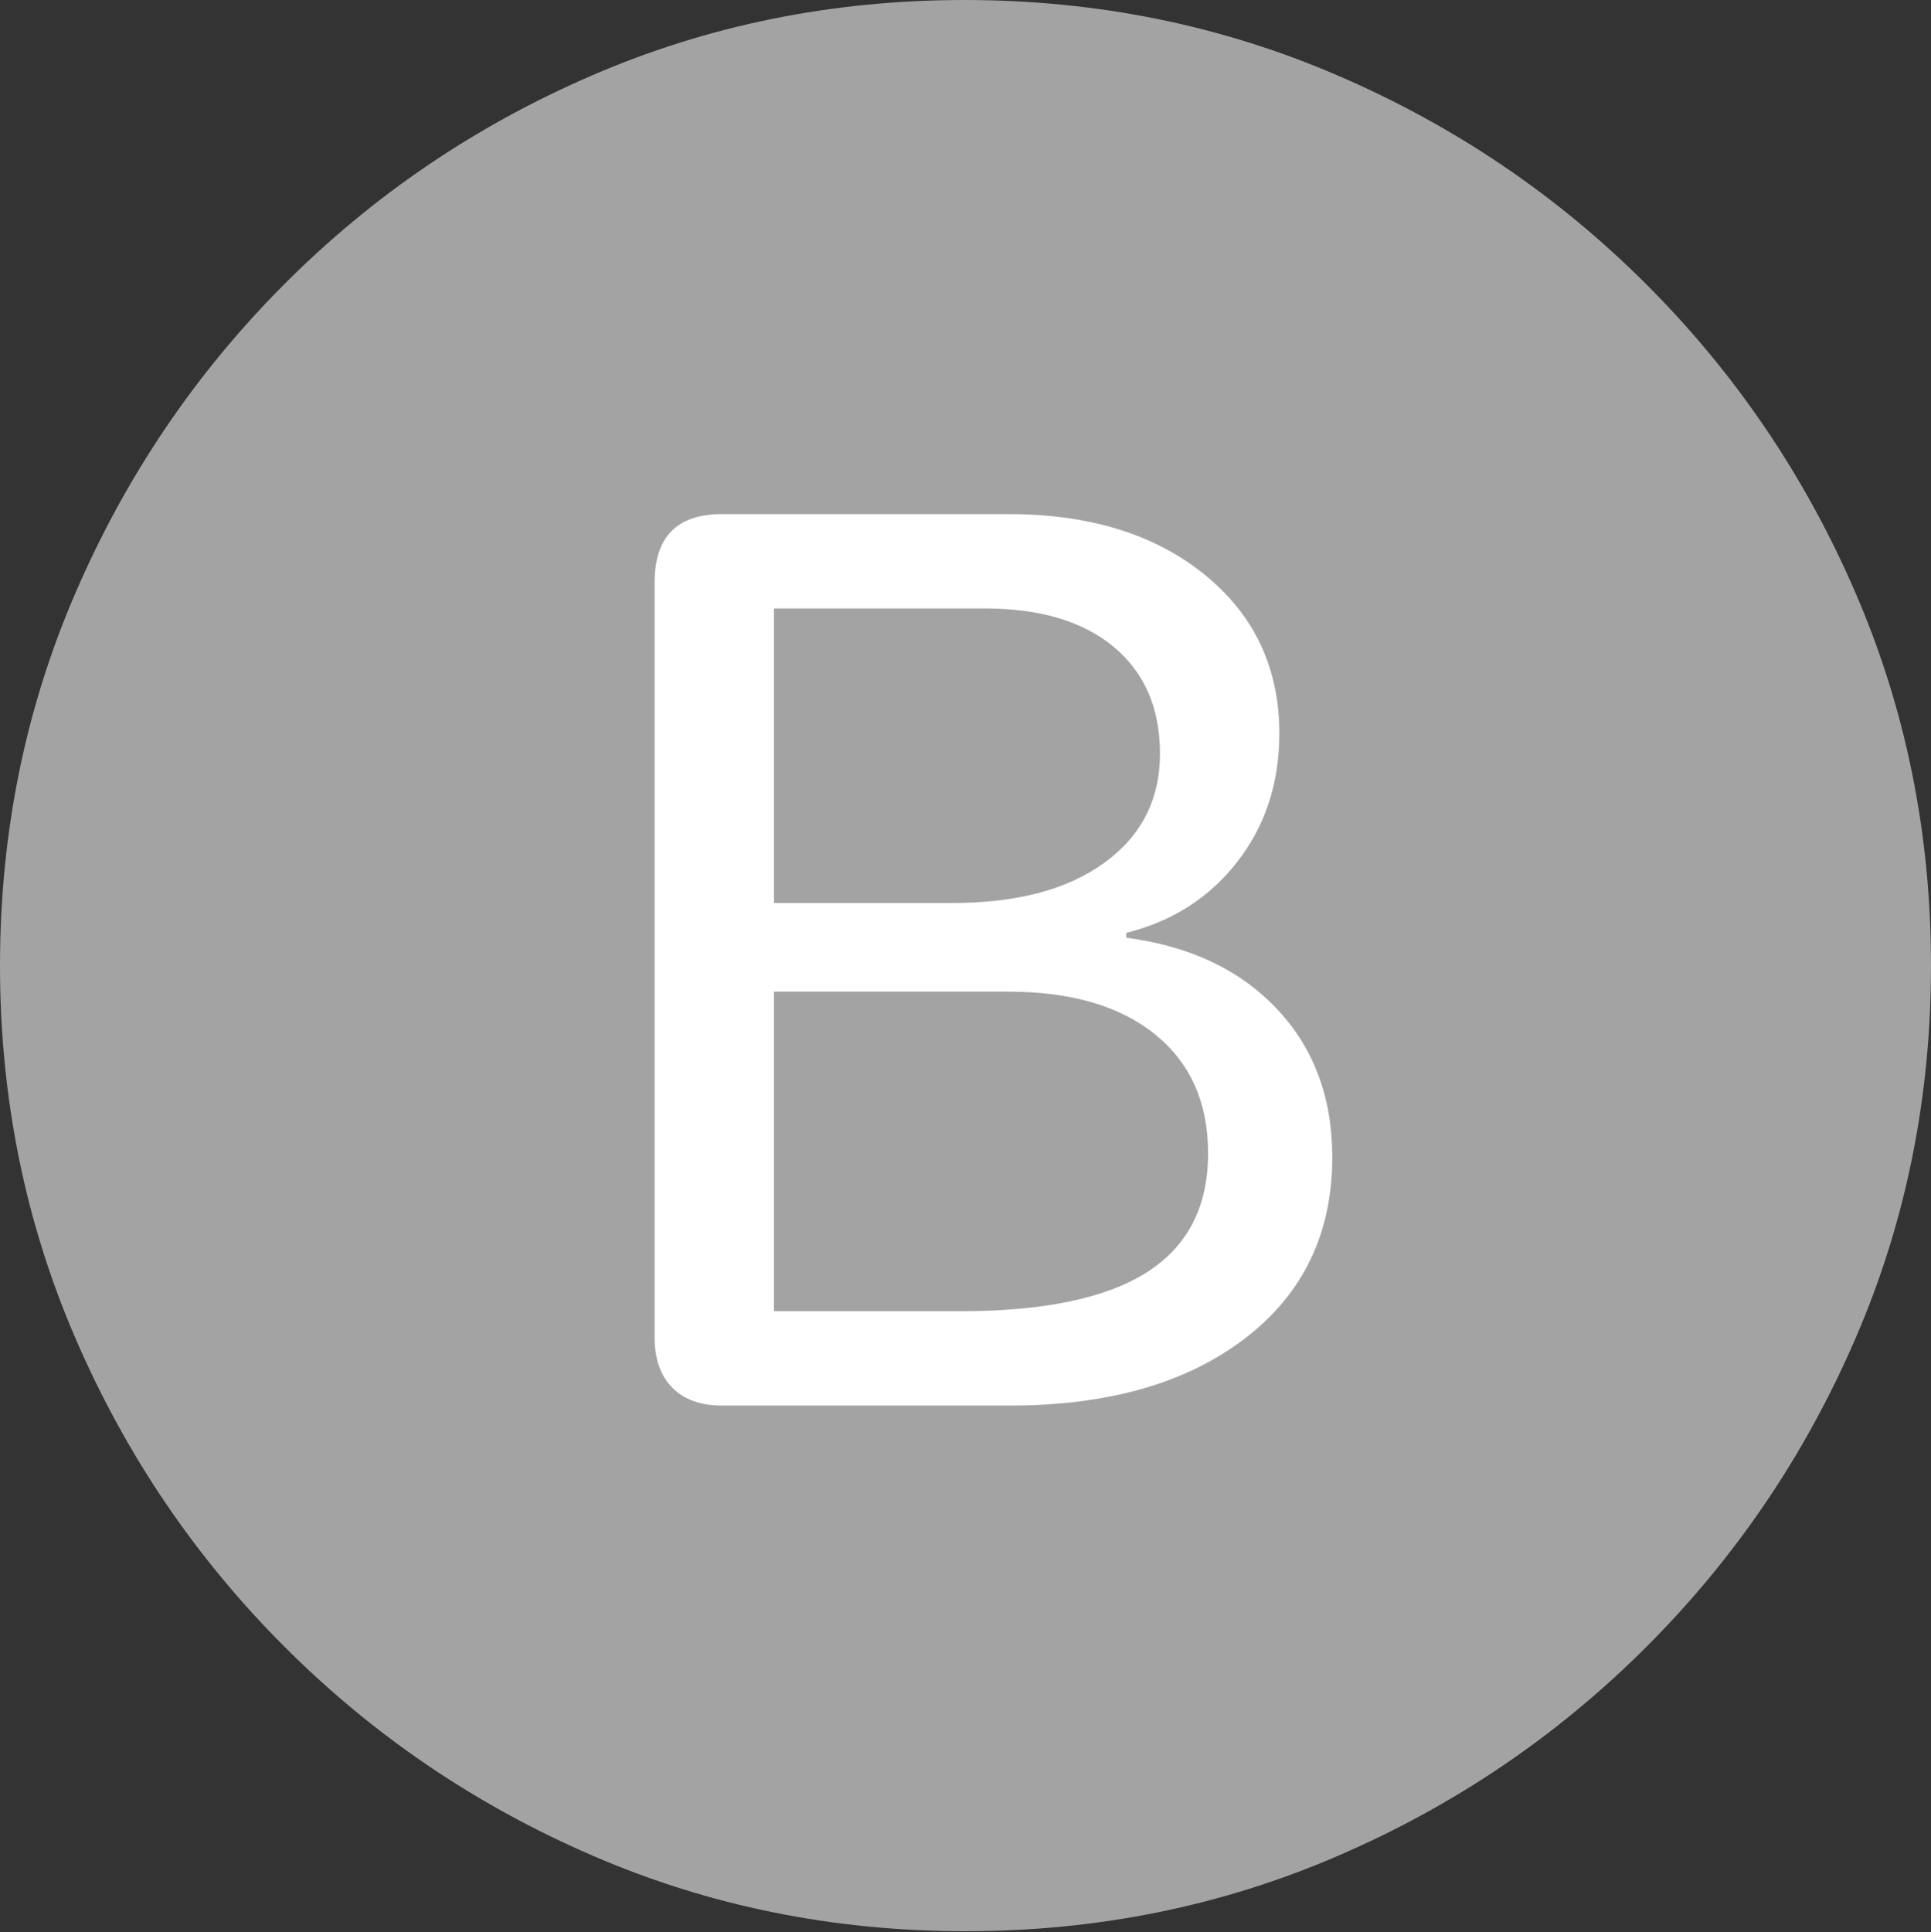 <svg width="19.59" height="19.6">
       <rect width="100%" height="100%" fill="#333333" stroke="none"/>
       <g>
              <rect height="19.6" opacity="0" width="19.59" x="0" y="0" />
              <path d="M9.795 19.59Q11.807 19.59 13.579 18.823Q15.352 18.057 16.704 16.704Q18.057 15.352 18.823 13.579Q19.59 11.807 19.59 9.795Q19.59 7.783 18.823 6.011Q18.057 4.238 16.704 2.886Q15.352 1.533 13.574 0.767Q11.797 0 9.785 0Q7.773 0 6.001 0.767Q4.229 1.533 2.881 2.886Q1.533 4.238 0.767 6.011Q0 7.783 0 9.795Q0 11.807 0.767 13.579Q1.533 15.352 2.886 16.704Q4.238 18.057 6.011 18.823Q7.783 19.59 9.795 19.59Z"
                     fill="rgba(255,255,255,0.55)" />
              <path d="M7.324 14.258Q7.002 14.258 6.821 14.077Q6.641 13.896 6.641 13.565L6.641 5.908Q6.641 5.215 7.324 5.215L10.234 5.215Q11.465 5.215 12.222 5.83Q12.979 6.445 12.979 7.441Q12.979 8.193 12.554 8.74Q12.129 9.287 11.426 9.463L11.426 9.512Q12.393 9.639 12.954 10.234Q13.516 10.83 13.516 11.738Q13.516 12.9 12.627 13.579Q11.738 14.258 10.244 14.258ZM7.852 9.16L9.658 9.16Q10.645 9.16 11.206 8.75Q11.768 8.34 11.768 7.646Q11.768 6.953 11.299 6.562Q10.83 6.172 9.99 6.172L7.852 6.172ZM7.852 13.301L9.736 13.301Q11.016 13.301 11.636 12.905Q12.256 12.51 12.256 11.699Q12.256 10.928 11.719 10.493Q11.182 10.059 10.225 10.059L7.852 10.059Z"
                     fill="#ffffff" />
       </g>
</svg>